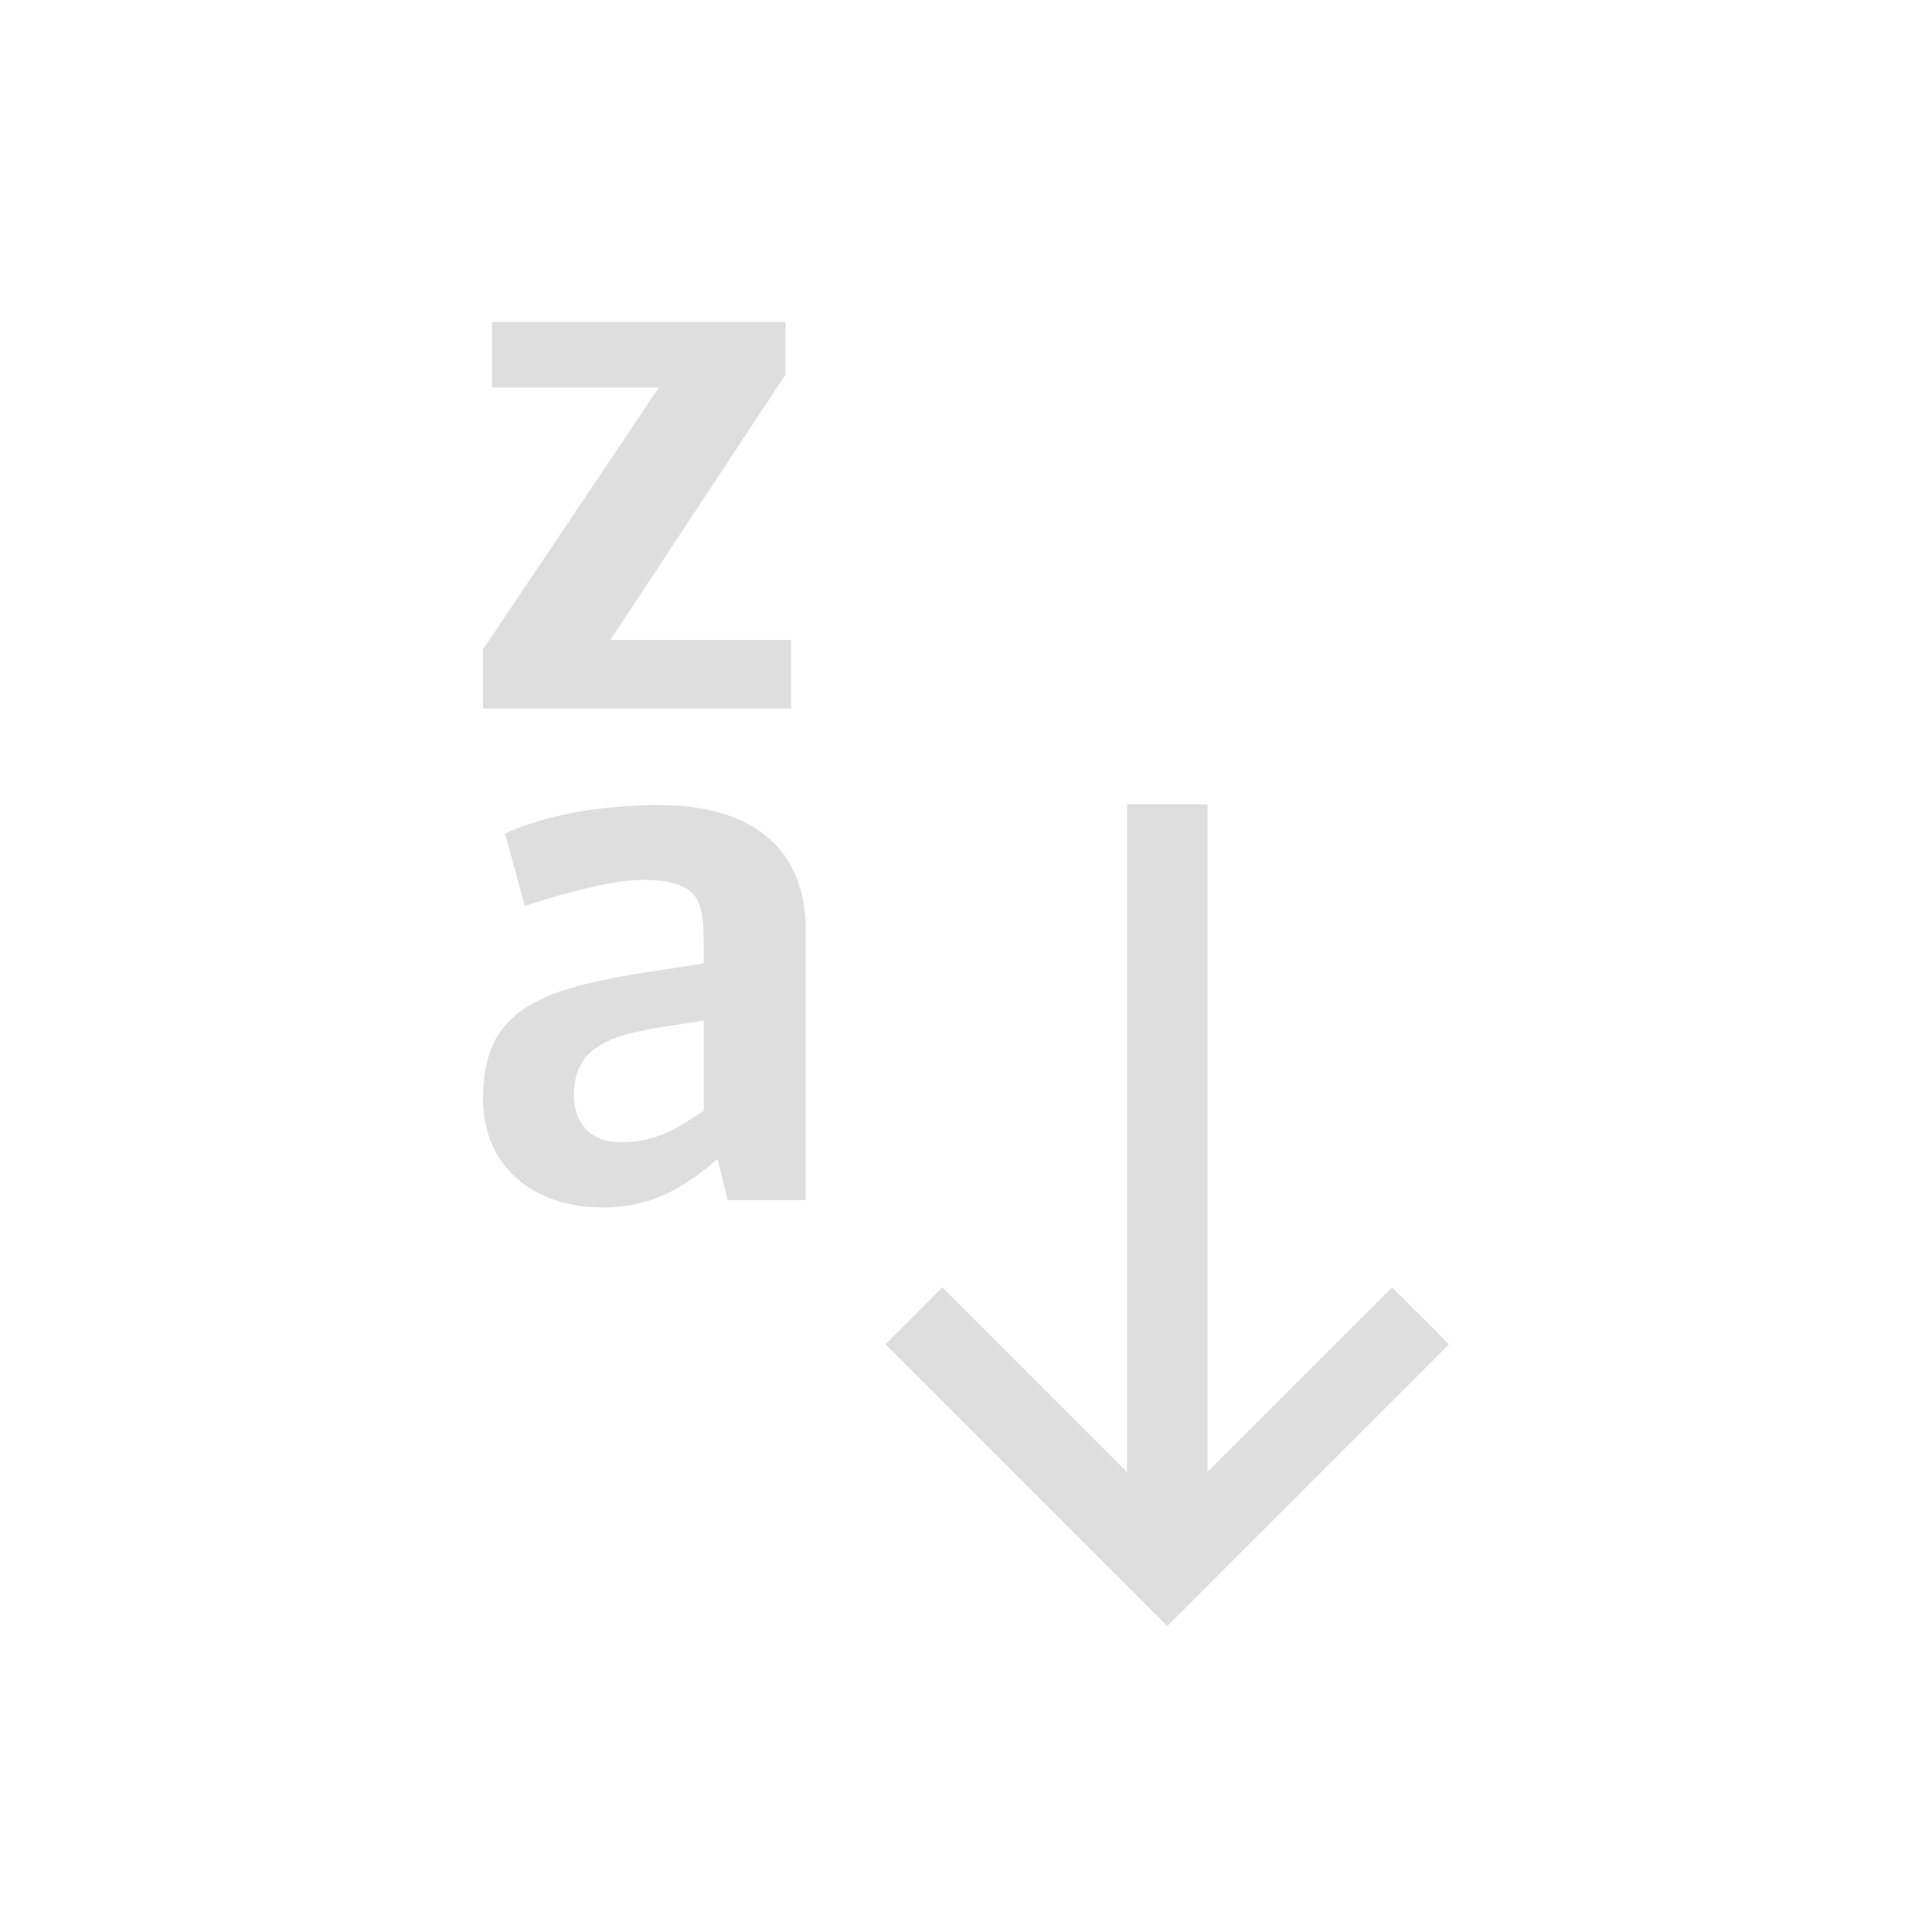 <svg xmlns="http://www.w3.org/2000/svg" viewBox="0 0 24 24"><path d="M6.111 4v.814h2.073L6 8.068v.733h3.828v-.852H7.582l2.174-3.293V4H6.11zM14 9.992v8.293l-2.293-2.293L11 16.7l3.293 3.293.207.207.207-.207L18 16.7l-.707-.707L15 18.285V9.992h-1zM8.096 10c-.784.018-1.385.155-1.823.355l.247.9c.209-.072 1.002-.325 1.466-.325h.063c.646.027.693.262.693.818v.219l-.338.054C6.838 12.25 6 12.441 6 13.643 6 14.48 6.61 15 7.494 15c.61 0 1.01-.255 1.42-.602l.127.51h.967V11.54c0-1.03-.712-1.539-1.805-1.539h-.107zm.646 2.678v1.119c-.337.228-.592.392-1.03.392-.39 0-.583-.245-.583-.591 0-.656.574-.765 1.275-.866l.338-.054z" style="fill:currentColor;fill-opacity:1;stroke:none;color:#dedede"/></svg>